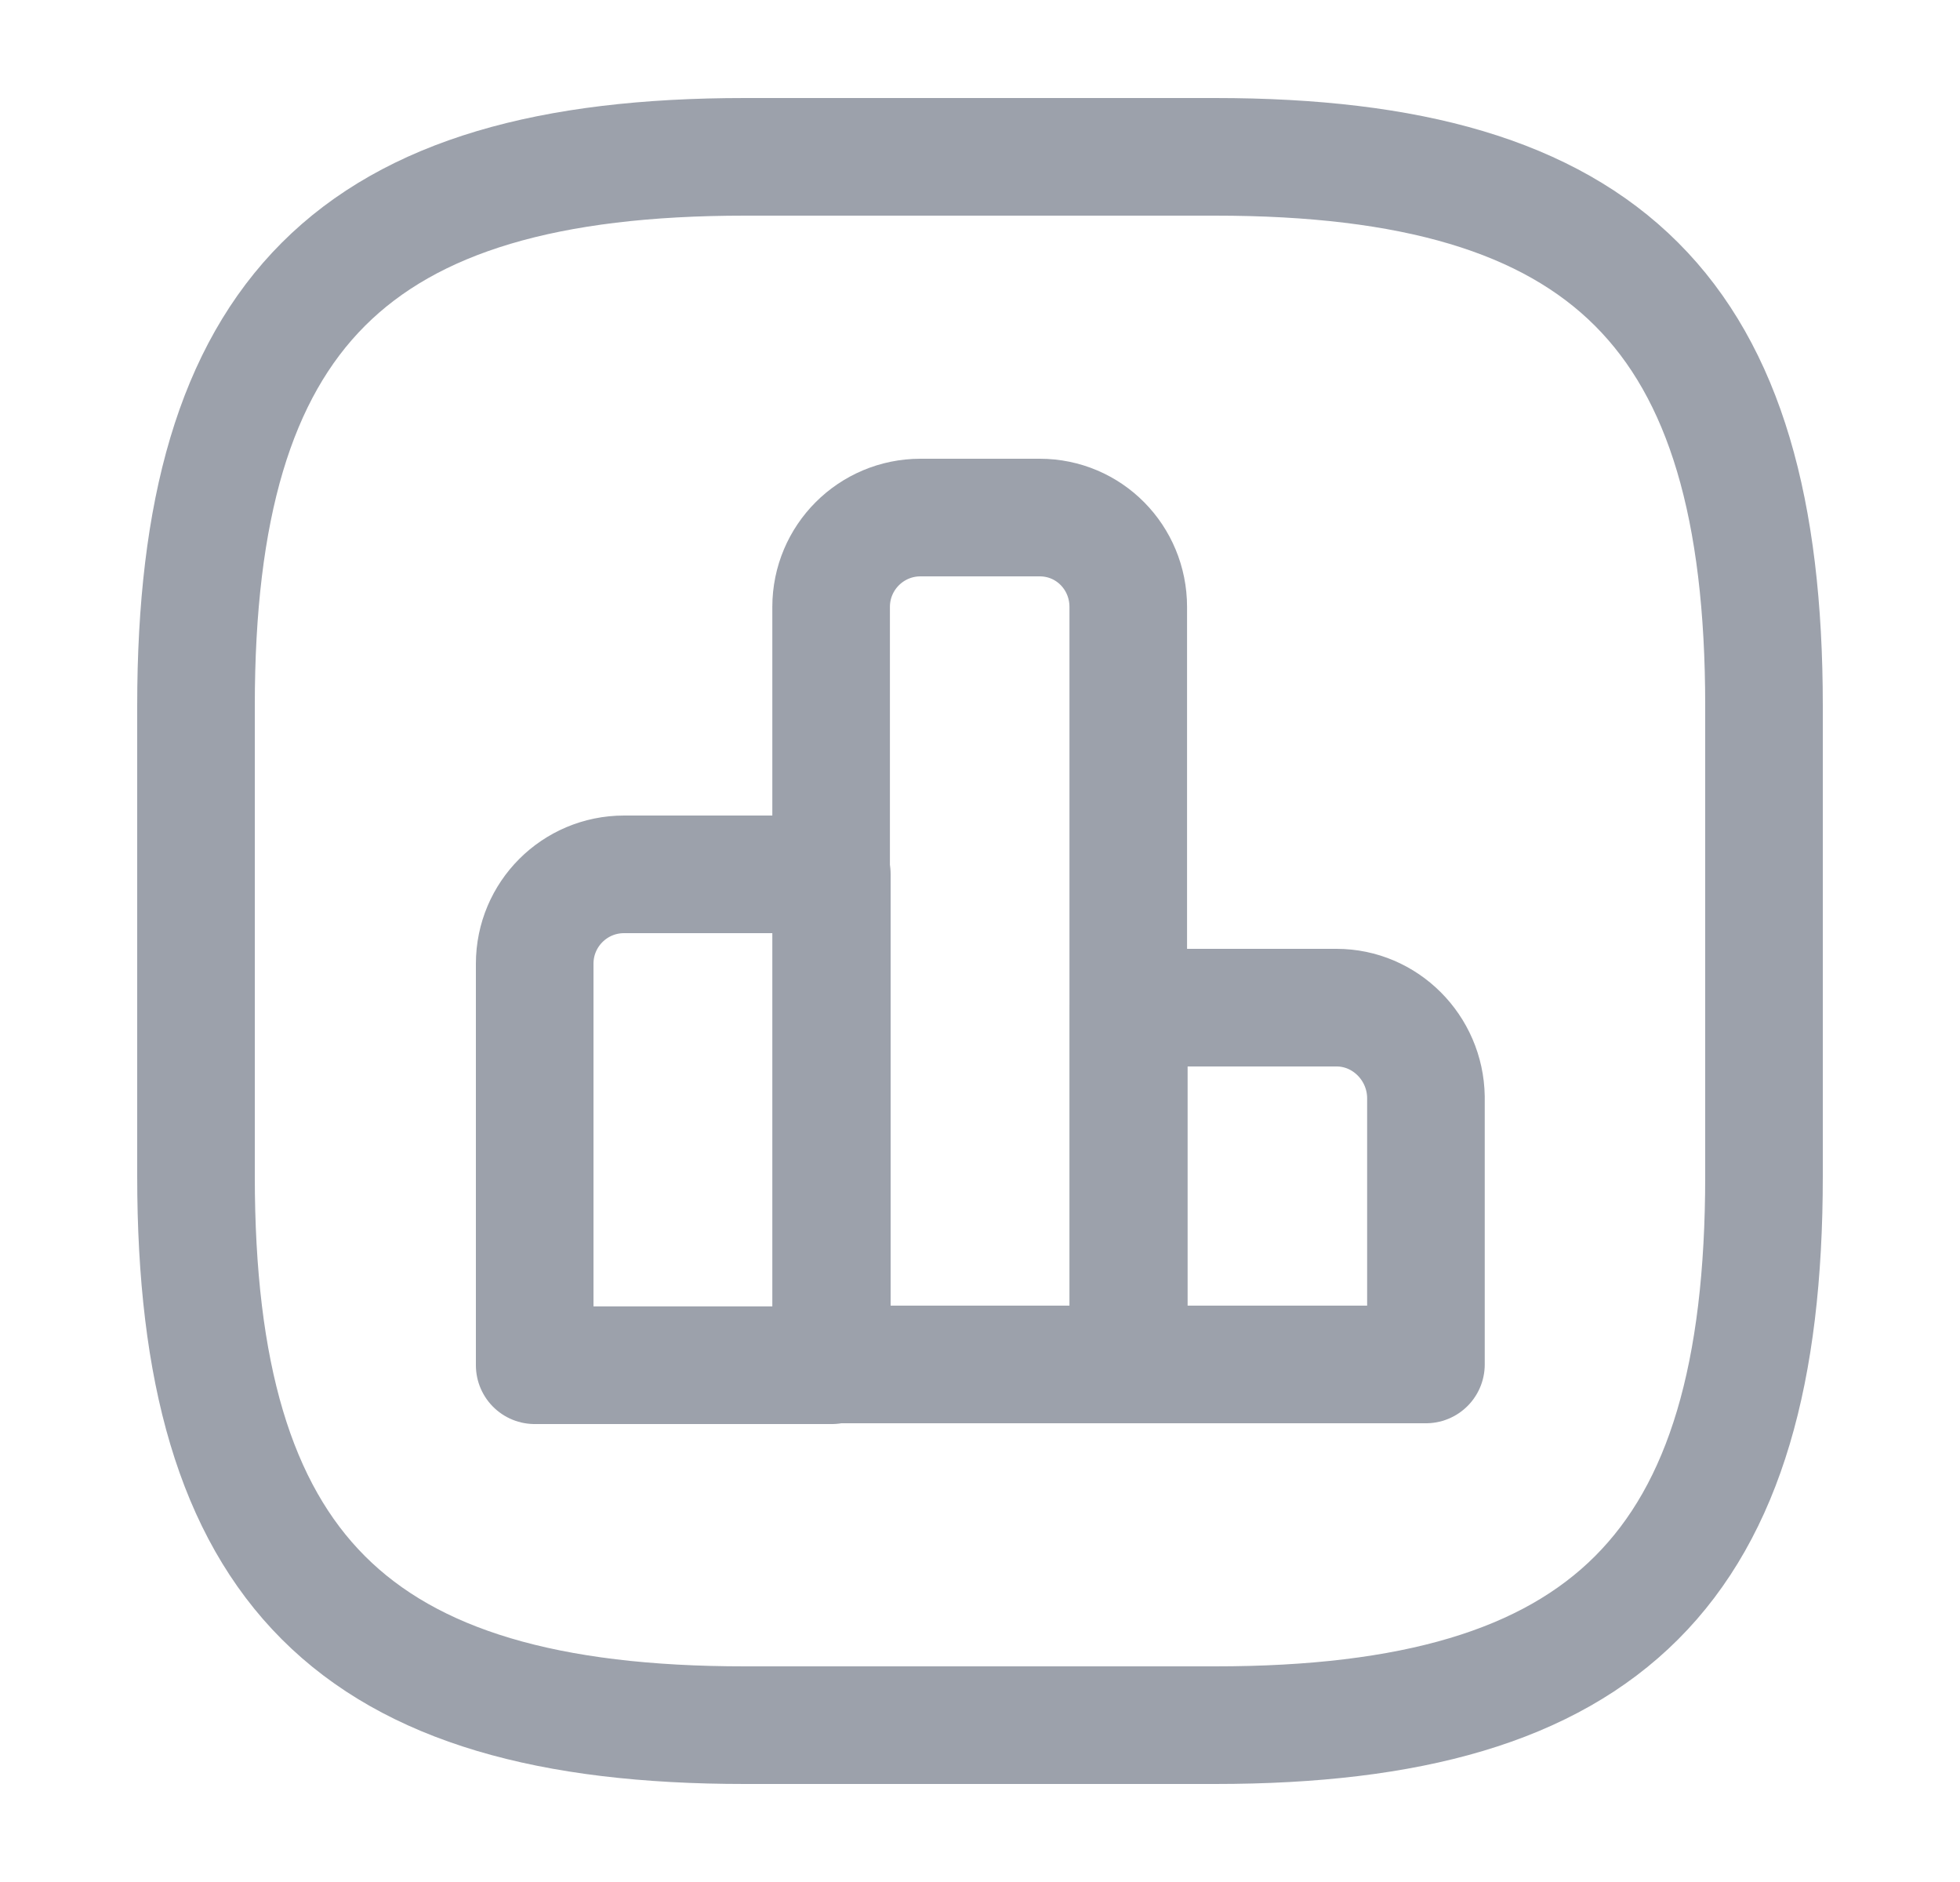 <svg width="25" height="24" viewBox="0 0 25 24" fill="none" xmlns="http://www.w3.org/2000/svg">
<path d="M10.61 11.15H7.96C7.33 11.15 6.82 11.66 6.82 12.29V17.41H10.61V11.15V11.15Z" stroke="#9CA1AB" stroke-width="1.5" stroke-miterlimit="10" stroke-linecap="round" stroke-linejoin="round"/>
<path d="M13.261 6.6H11.741C11.111 6.6 10.601 7.11 10.601 7.74V17.4H14.391V7.74C14.391 7.11 13.891 6.6 13.261 6.6Z" stroke="#9CA1AB" stroke-width="1.5" stroke-miterlimit="10" stroke-linecap="round" stroke-linejoin="round"/>
<path d="M17.048 12.85H14.398V17.4H18.188V13.99C18.178 13.36 17.668 12.85 17.048 12.85Z" stroke="#9CA1AB" stroke-width="1.5" stroke-miterlimit="10" stroke-linecap="round" stroke-linejoin="round"/>
<path d="M9.5 22H15.5C20.5 22 22.5 20 22.5 15V9C22.5 4 20.5 2 15.5 2H9.5C4.5 2 2.5 4 2.5 9V15C2.5 20 4.5 22 9.5 22Z" stroke="#9CA1AB" stroke-width="1.5" stroke-linecap="round" stroke-linejoin="round"/>
</svg>
